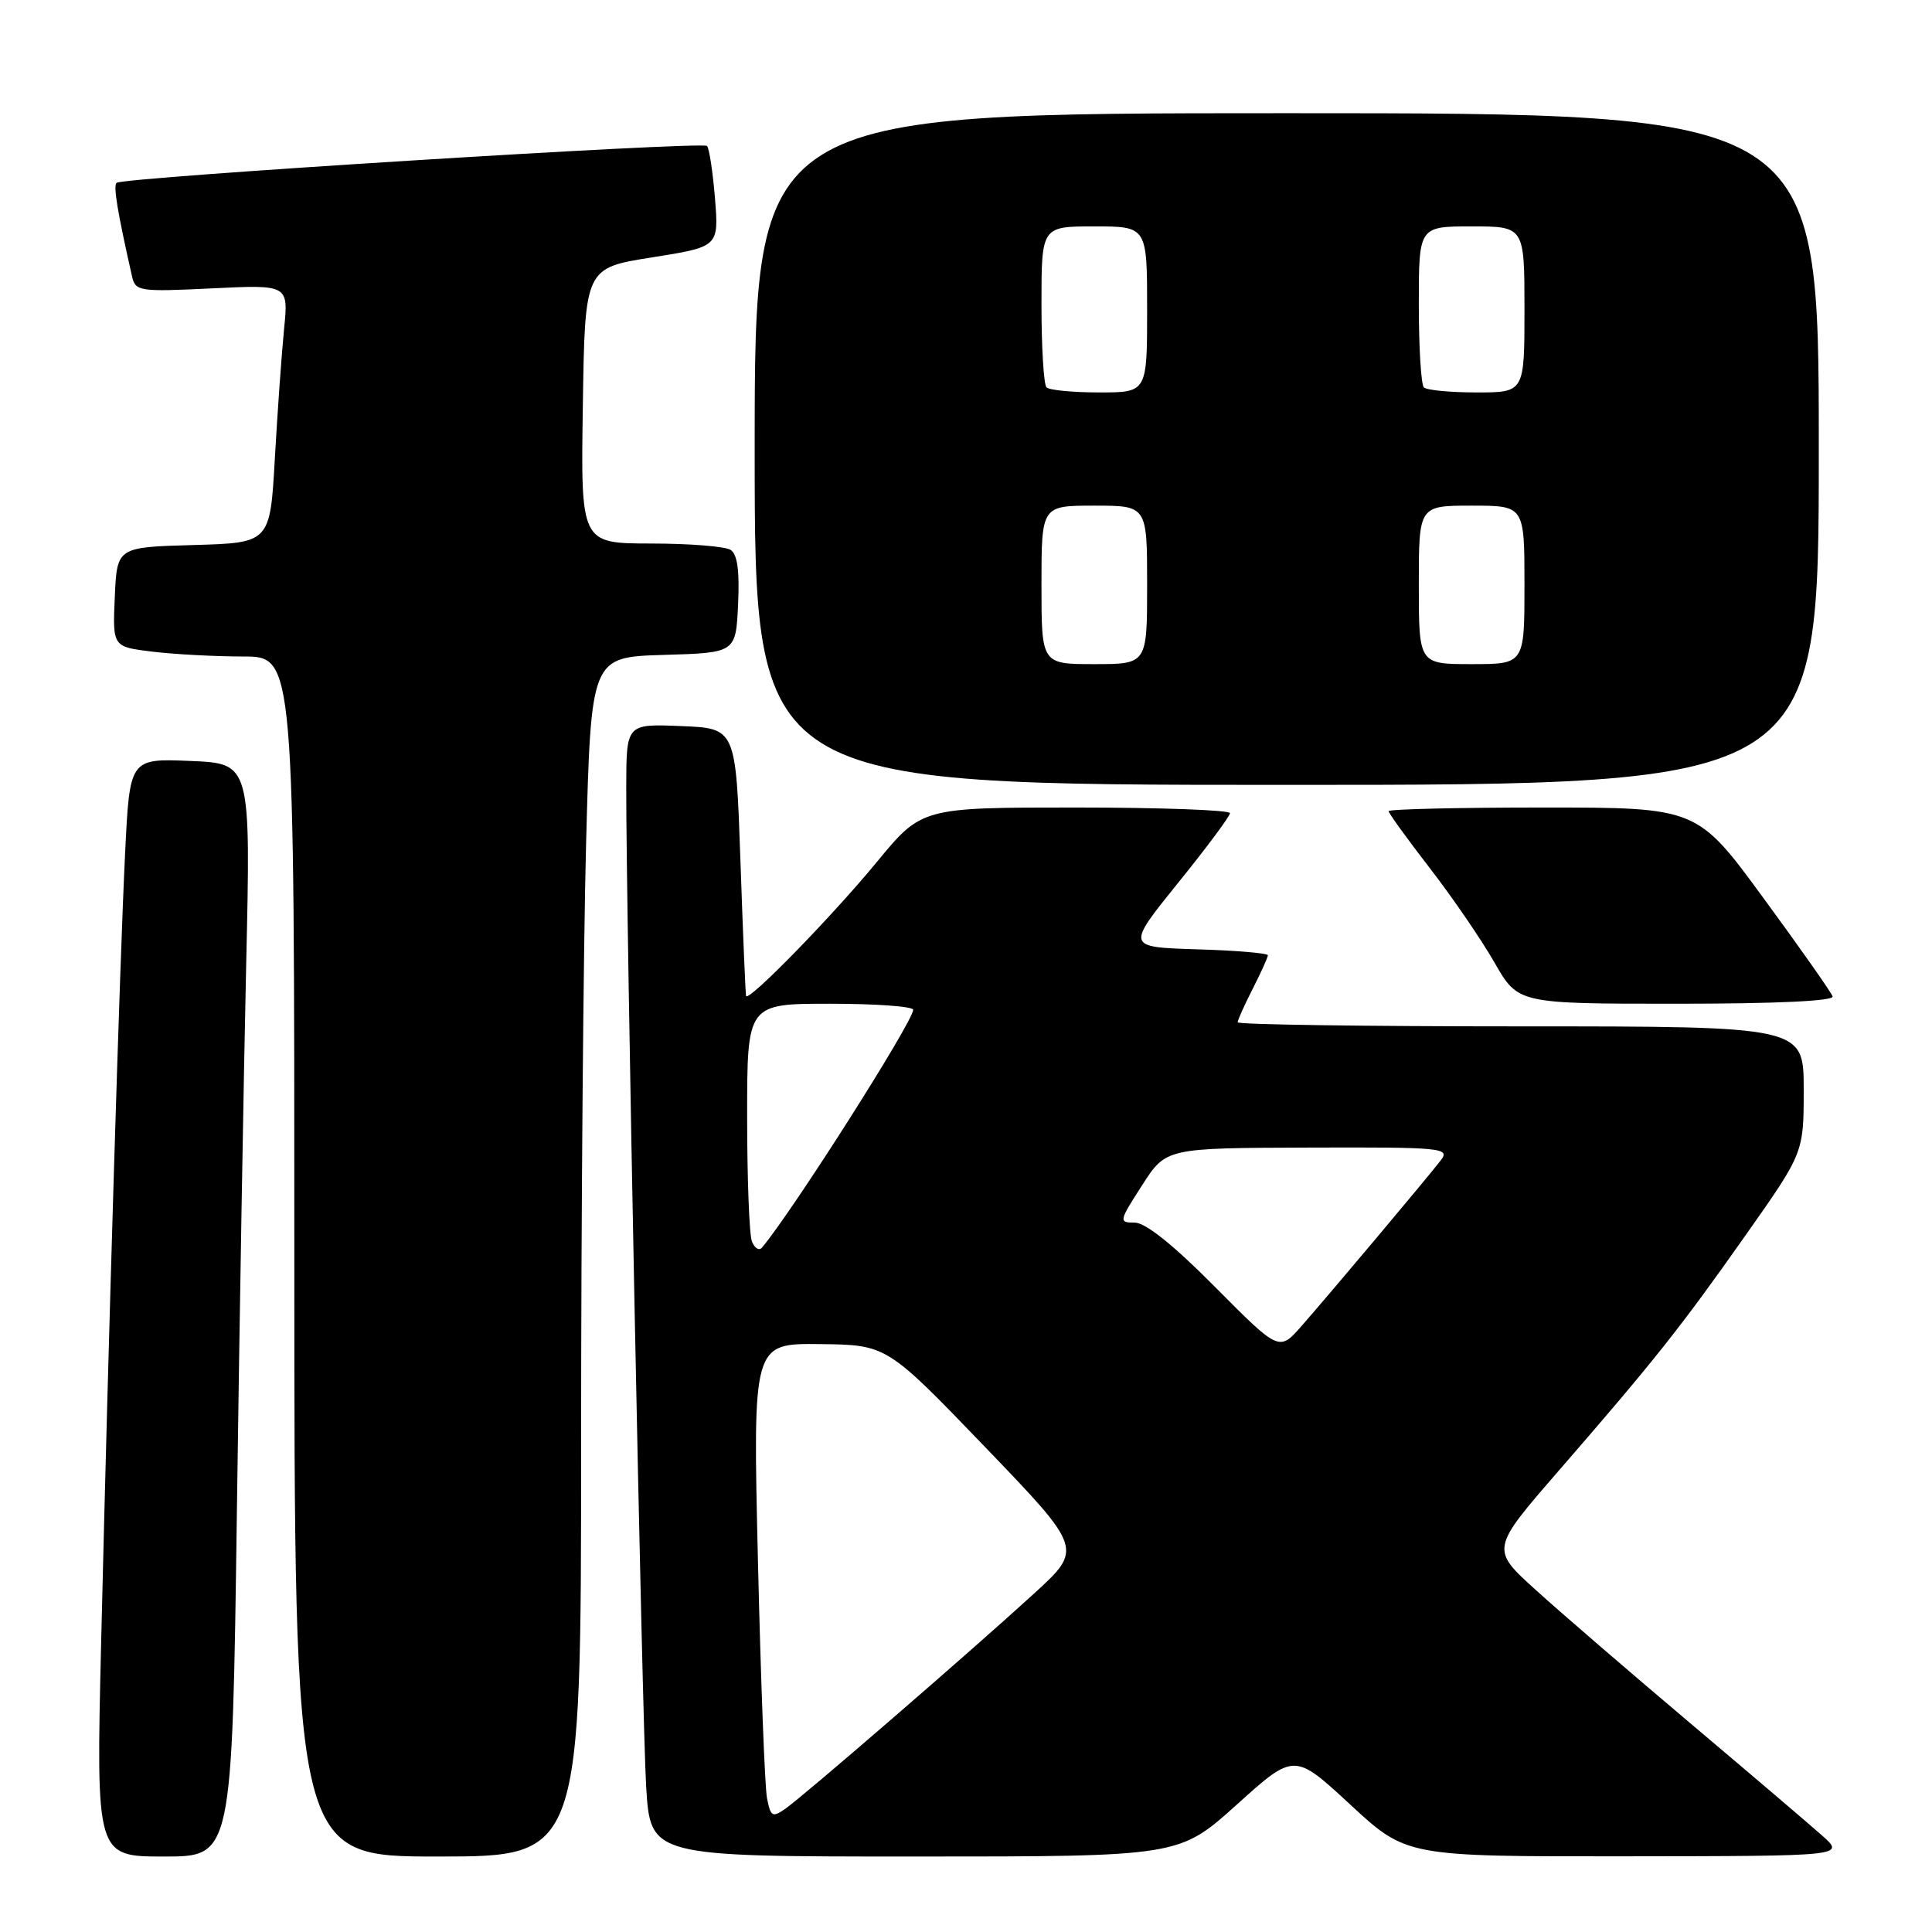 <?xml version="1.0" encoding="UTF-8" standalone="no"?>
<!DOCTYPE svg PUBLIC "-//W3C//DTD SVG 1.1//EN" "http://www.w3.org/Graphics/SVG/1.1/DTD/svg11.dtd" >
<svg xmlns="http://www.w3.org/2000/svg" xmlns:xlink="http://www.w3.org/1999/xlink" version="1.1" viewBox="0 0 256 256">
 <g >
 <path fill="currentColor"
d=" M 31.39 200.25 C 31.73 175.09 32.29 142.50 32.62 127.83 C 33.23 101.16 33.23 101.16 25.21 100.83 C 17.19 100.50 17.19 100.50 16.58 113.00 C 15.87 127.36 14.38 176.57 13.40 217.75 C 12.73 246.00 12.73 246.00 21.75 246.00 C 30.76 246.00 30.76 246.00 31.39 200.25 Z  M 77.00 191.25 C 77.00 161.14 77.30 125.38 77.66 111.78 C 78.32 87.07 78.32 87.07 87.91 86.78 C 97.50 86.50 97.50 86.50 97.80 80.09 C 98.01 75.64 97.71 73.43 96.80 72.86 C 96.09 72.40 91.33 72.02 86.23 72.02 C 76.95 72.00 76.95 72.00 77.23 53.76 C 77.50 35.51 77.50 35.51 86.37 34.11 C 95.25 32.70 95.25 32.70 94.74 26.29 C 94.45 22.77 93.98 19.64 93.68 19.34 C 93.03 18.70 16.17 23.49 15.44 24.23 C 15.00 24.67 15.56 28.06 17.49 36.60 C 17.94 38.60 18.42 38.68 28.10 38.21 C 38.23 37.72 38.23 37.72 37.64 43.61 C 37.32 46.85 36.77 54.55 36.42 60.72 C 35.79 71.93 35.79 71.93 25.64 72.22 C 15.50 72.50 15.50 72.50 15.21 79.11 C 14.92 85.71 14.92 85.71 20.21 86.35 C 23.12 86.70 28.54 86.99 32.25 86.99 C 39.00 87.00 39.00 87.00 39.00 166.50 C 39.00 246.00 39.00 246.00 58.00 246.00 C 77.00 246.00 77.00 246.00 77.00 191.25 Z  M 163.87 239.13 C 171.50 232.25 171.50 232.25 178.93 239.13 C 186.36 246.00 186.36 246.00 215.43 245.97 C 244.50 245.94 244.50 245.94 241.44 243.22 C 239.75 241.72 231.88 235.01 223.94 228.31 C 216.00 221.60 206.80 213.68 203.51 210.69 C 197.52 205.27 197.52 205.27 206.53 194.89 C 219.28 180.20 222.66 175.94 231.34 163.62 C 239.00 152.75 239.00 152.75 239.00 144.37 C 239.00 136.00 239.00 136.00 201.50 136.00 C 180.88 136.00 164.00 135.76 164.00 135.46 C 164.00 135.16 164.90 133.16 166.00 131.00 C 167.10 128.84 168.00 126.85 168.00 126.58 C 168.00 126.30 163.78 125.94 158.61 125.79 C 149.23 125.50 149.23 125.50 156.09 117.00 C 159.87 112.33 162.97 108.16 162.98 107.75 C 162.99 107.34 153.80 107.00 142.56 107.00 C 122.13 107.00 122.13 107.00 116.16 114.25 C 110.15 121.54 99.12 132.83 98.86 131.97 C 98.78 131.71 98.44 123.62 98.11 114.00 C 97.50 96.50 97.50 96.50 90.25 96.21 C 83.00 95.91 83.00 95.91 82.98 104.21 C 82.95 120.96 85.08 227.79 85.62 236.75 C 86.19 246.00 86.19 246.00 121.21 246.00 C 156.24 246.00 156.24 246.00 163.87 239.13 Z  M 242.83 132.03 C 242.65 131.49 238.54 125.64 233.69 119.03 C 224.88 107.00 224.88 107.00 204.44 107.00 C 193.20 107.00 184.00 107.22 184.00 107.48 C 184.00 107.75 186.45 111.14 189.45 115.02 C 192.44 118.89 196.30 124.52 198.02 127.53 C 201.15 133.00 201.15 133.00 222.16 133.00 C 235.32 133.00 243.04 132.64 242.83 132.03 Z  M 241.00 59.50 C 241.00 15.00 241.00 15.00 170.50 15.00 C 100.00 15.00 100.00 15.00 100.00 59.50 C 100.00 104.00 100.00 104.00 170.50 104.00 C 241.00 104.00 241.00 104.00 241.00 59.50 Z  M 101.63 238.25 C 101.34 236.74 100.80 222.56 100.43 206.75 C 99.75 178.00 99.75 178.00 108.63 178.10 C 117.50 178.20 117.50 178.20 130.50 191.71 C 143.50 205.23 143.50 205.23 137.00 211.17 C 128.68 218.78 106.56 237.92 104.07 239.66 C 102.35 240.87 102.11 240.73 101.63 238.25 Z  M 161.02 170.55 C 155.51 164.98 151.78 162.00 150.35 162.00 C 148.22 162.00 148.25 161.85 151.33 157.06 C 154.50 152.12 154.50 152.12 173.37 152.06 C 191.19 152.00 192.17 152.10 190.91 153.75 C 189.23 155.94 176.51 171.08 172.50 175.66 C 169.50 179.09 169.50 179.09 161.02 170.55 Z  M 99.63 164.49 C 99.28 163.58 99.00 156.12 99.00 147.92 C 99.00 133.00 99.00 133.00 110.00 133.00 C 116.05 133.00 121.00 133.36 121.00 133.80 C 121.00 135.37 104.93 160.63 100.96 165.32 C 100.58 165.77 99.98 165.39 99.63 164.49 Z  M 138.00 77.50 C 138.00 67.00 138.00 67.00 145.00 67.00 C 152.00 67.00 152.00 67.00 152.00 77.50 C 152.00 88.00 152.00 88.00 145.00 88.00 C 138.00 88.00 138.00 88.00 138.00 77.50 Z  M 188.00 77.50 C 188.00 67.00 188.00 67.00 195.00 67.00 C 202.00 67.00 202.00 67.00 202.00 77.50 C 202.00 88.00 202.00 88.00 195.00 88.00 C 188.00 88.00 188.00 88.00 188.00 77.50 Z  M 138.67 51.33 C 138.30 50.97 138.00 46.02 138.00 40.33 C 138.00 30.00 138.00 30.00 145.00 30.00 C 152.00 30.00 152.00 30.00 152.00 41.00 C 152.00 52.00 152.00 52.00 145.67 52.00 C 142.18 52.00 139.03 51.70 138.67 51.33 Z  M 188.67 51.33 C 188.30 50.97 188.00 46.02 188.00 40.33 C 188.00 30.00 188.00 30.00 195.00 30.00 C 202.00 30.00 202.00 30.00 202.00 41.00 C 202.00 52.00 202.00 52.00 195.67 52.00 C 192.18 52.00 189.03 51.70 188.67 51.33 Z "/>
</g>
</svg>